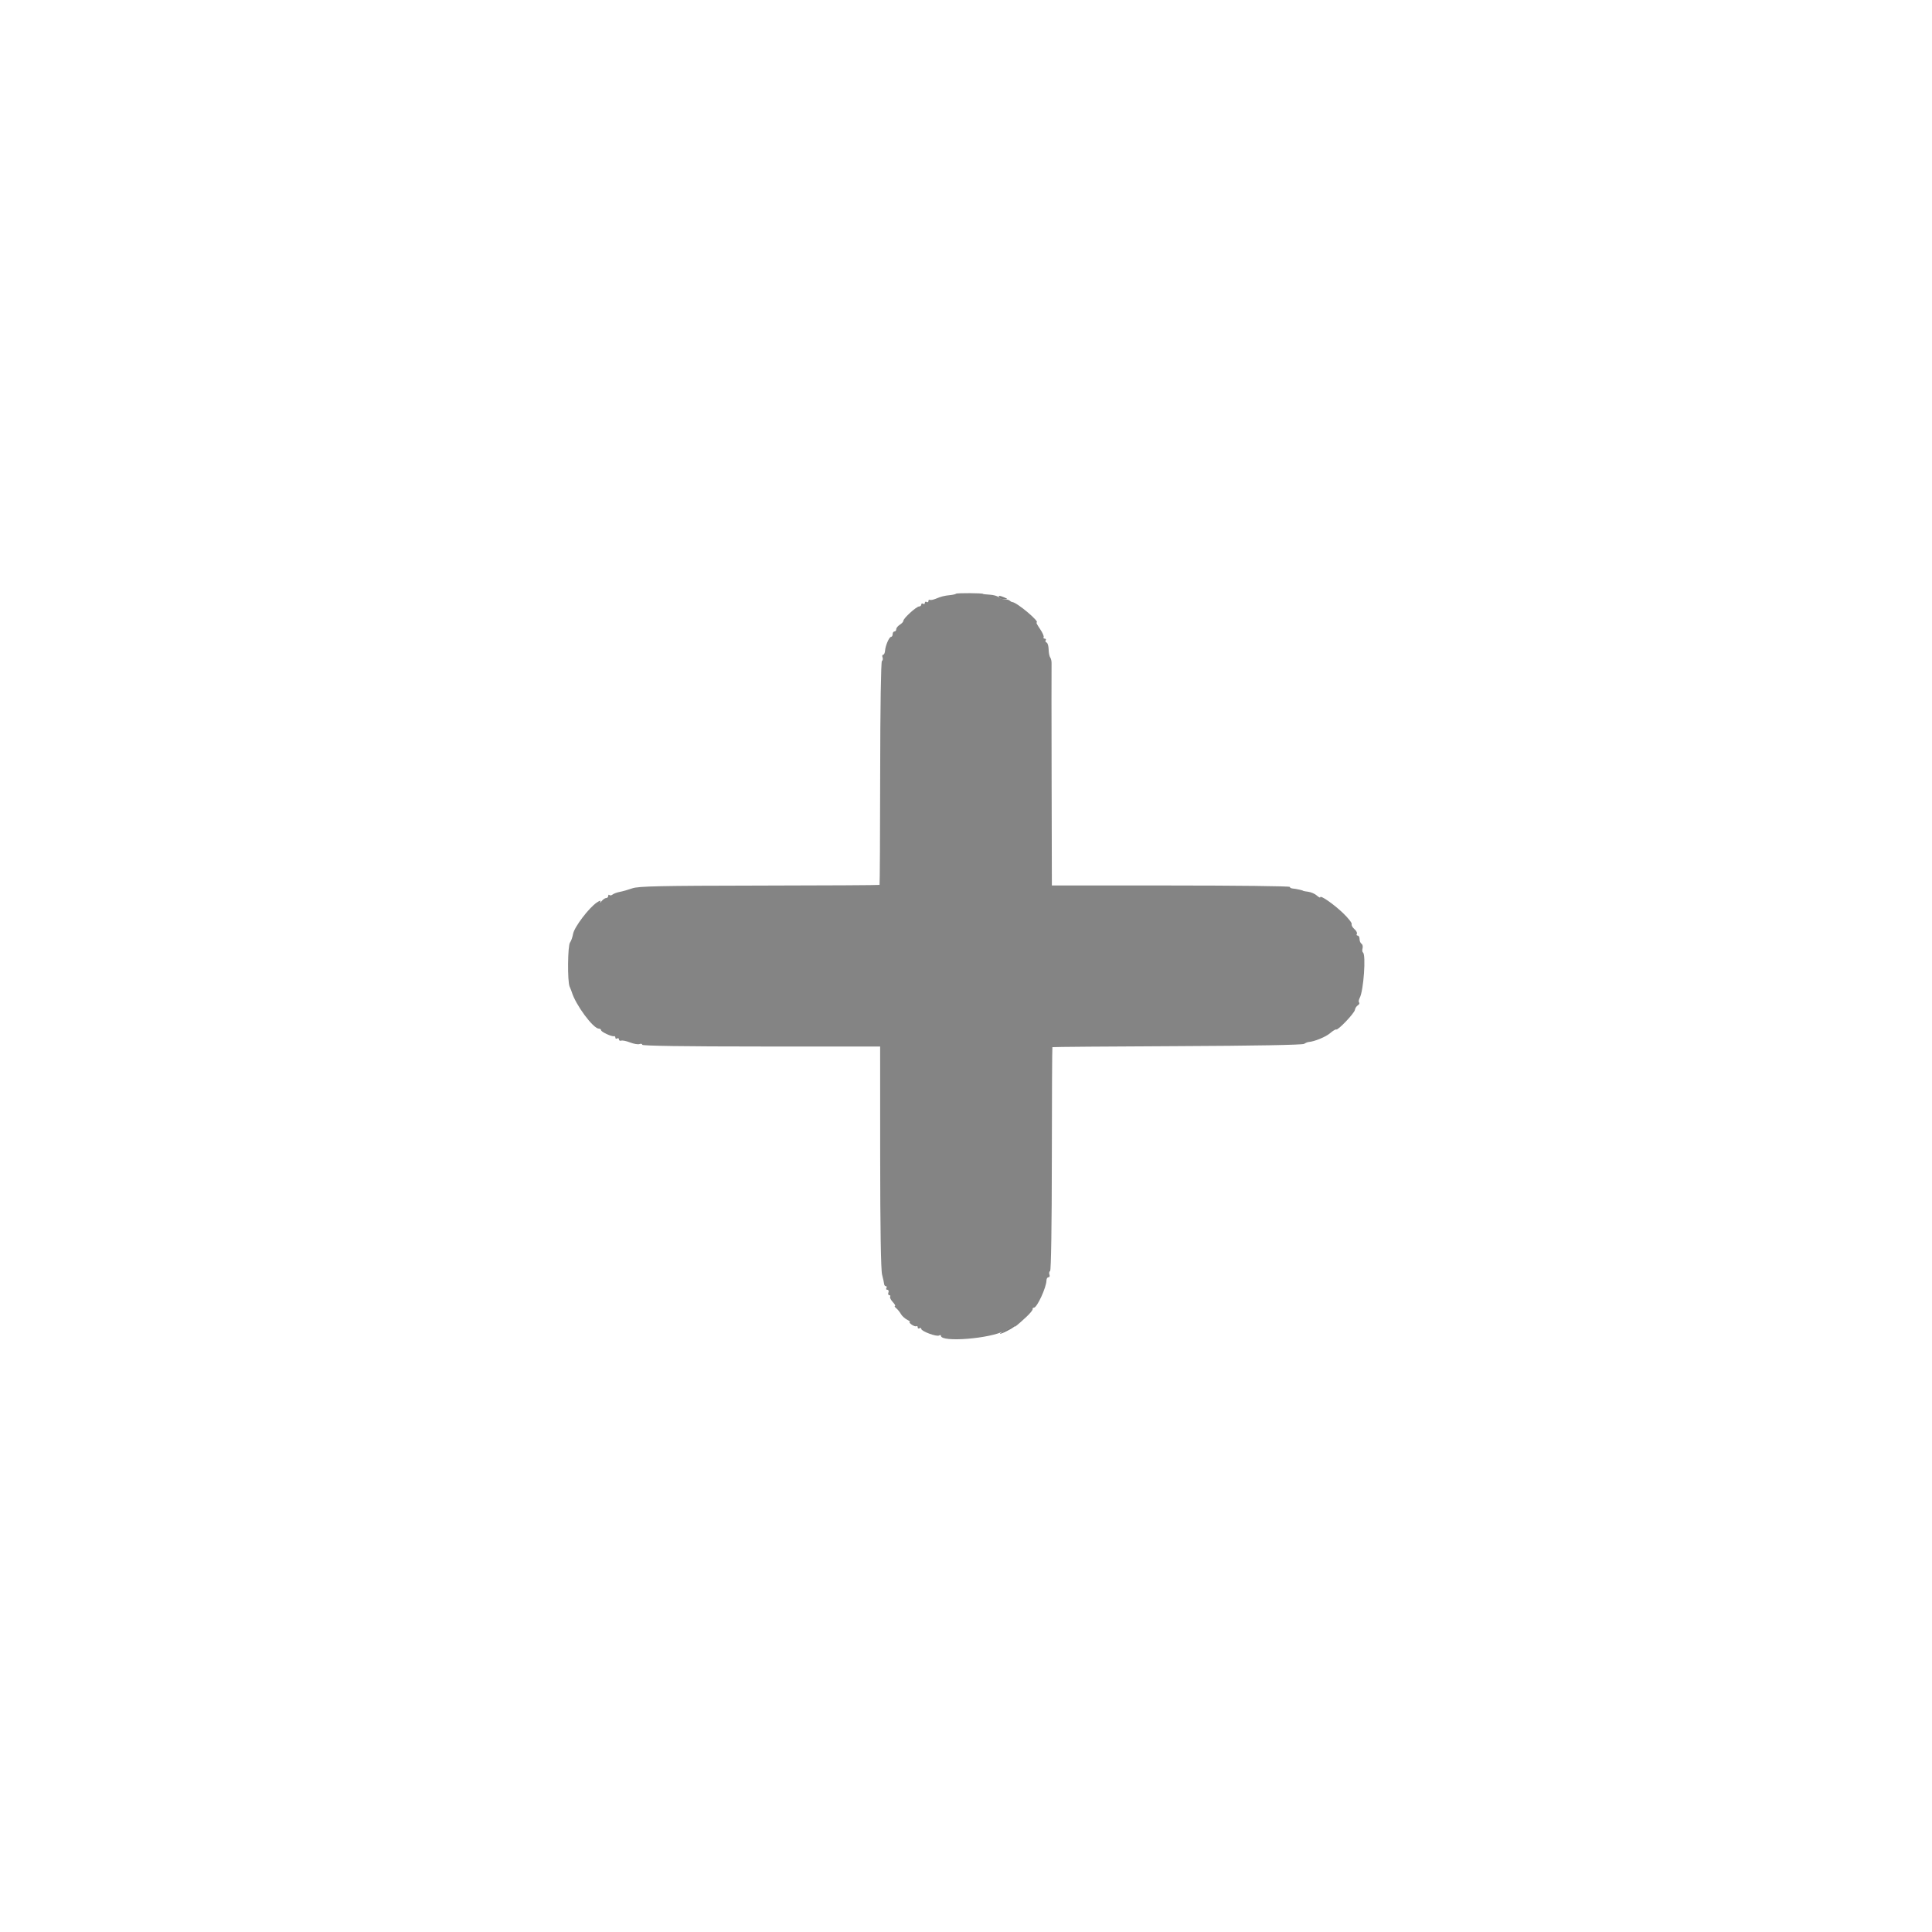 <svg id="svg" version="1.1" xmlns="http://www.w3.org/2000/svg" xmlns:xlink="http://www.w3.org/1999/xlink" width="400" height="400" viewBox="0, 0, 400,400"><g id="svgg"><path id="path0" d="M197.942 122.922 C 197.840 123.024,197.303 123.152,196.749 123.208 C 195.501 123.333,194.887 123.487,193.704 123.976 C 193.194 124.186,192.653 124.284,192.500 124.194 C 192.347 124.104,192.222 124.217,192.222 124.444 C 192.222 124.672,192.056 124.756,191.852 124.630 C 191.648 124.504,191.481 124.587,191.481 124.815 C 191.481 125.043,191.315 125.126,191.111 125.000 C 190.907 124.874,190.741 124.948,190.741 125.163 C 190.741 125.379,190.532 125.560,190.278 125.566 C 189.712 125.578,187.037 128.017,187.037 128.520 C 187.037 128.720,186.704 129.091,186.296 129.345 C 185.889 129.600,185.556 130.018,185.556 130.274 C 185.556 130.531,185.389 130.741,185.185 130.741 C 184.981 130.741,184.815 130.991,184.815 131.296 C 184.815 131.602,184.668 131.852,184.489 131.852 C 184.094 131.852,183.320 133.642,183.236 134.750 C 183.203 135.193,183.027 135.556,182.845 135.556 C 182.662 135.556,182.607 135.800,182.722 136.099 C 182.837 136.398,182.778 136.737,182.592 136.852 C 182.395 136.974,182.244 146.621,182.231 160.081 C 182.218 172.743,182.159 183.150,182.100 183.208 C 182.042 183.267,170.837 183.331,157.200 183.350 C 136.710 183.380,132.150 183.478,130.926 183.915 C 130.111 184.206,128.951 184.536,128.348 184.649 C 127.746 184.761,127.064 185.009,126.833 185.201 C 126.602 185.392,126.304 185.439,126.170 185.305 C 126.036 185.171,125.926 185.256,125.926 185.494 C 125.926 185.731,125.736 185.926,125.504 185.926 C 125.272 185.926,124.843 186.218,124.550 186.574 C 124.258 186.931,124.135 186.997,124.277 186.721 C 124.457 186.373,124.244 186.411,123.581 186.845 C 121.967 187.903,118.906 191.933,118.655 193.332 C 118.527 194.046,118.240 194.858,118.018 195.136 C 117.531 195.748,117.460 203.196,117.932 204.259 C 118.112 204.667,118.310 205.167,118.371 205.370 C 119.167 208.035,122.807 212.963,123.979 212.963 C 124.235 212.963,124.444 213.109,124.444 213.288 C 124.444 213.642,126.677 214.676,127.130 214.533 C 127.282 214.484,127.407 214.621,127.407 214.837 C 127.407 215.052,127.574 215.126,127.778 215.000 C 127.981 214.874,128.148 214.961,128.148 215.194 C 128.148 215.427,128.356 215.543,128.611 215.452 C 128.866 215.362,129.699 215.532,130.462 215.832 C 131.226 216.131,132.101 216.280,132.407 216.163 C 132.713 216.045,132.963 216.111,132.963 216.308 C 132.963 216.536,141.952 216.667,157.593 216.667 L 182.222 216.667 182.231 239.537 C 182.237 254.110,182.379 262.945,182.624 263.889 C 182.836 264.704,183.026 265.579,183.047 265.833 C 183.069 266.088,183.235 266.296,183.417 266.296 C 183.599 266.296,183.644 266.463,183.519 266.667 C 183.393 266.870,183.484 267.037,183.721 267.037 C 183.959 267.037,184.057 267.287,183.940 267.593 C 183.823 267.898,183.898 268.148,184.108 268.148 C 184.317 268.148,184.401 268.290,184.294 268.462 C 184.187 268.635,184.434 269.135,184.842 269.574 C 185.250 270.012,185.453 270.376,185.292 270.382 C 185.131 270.389,185.250 270.601,185.556 270.854 C 185.861 271.106,186.294 271.643,186.518 272.046 C 186.742 272.448,187.325 272.984,187.814 273.235 C 188.303 273.487,188.547 273.695,188.355 273.698 C 188.163 273.701,188.328 273.939,188.721 274.226 C 189.115 274.514,189.563 274.671,189.718 274.575 C 189.873 274.479,190.000 274.587,190.000 274.815 C 190.000 275.043,190.167 275.126,190.370 275.000 C 190.574 274.874,190.741 274.934,190.741 275.133 C 190.741 275.625,193.918 276.807,194.416 276.499 C 194.635 276.364,194.815 276.393,194.815 276.564 C 194.815 277.970,205.079 277.151,207.981 275.513 C 209.092 274.886,210.000 274.480,210.000 274.609 C 210.000 274.880,210.603 274.405,212.523 272.621 C 213.274 271.923,213.847 271.215,213.796 271.047 C 213.745 270.878,213.866 270.741,214.065 270.741 C 214.710 270.741,216.649 266.523,216.661 265.093 C 216.664 264.736,216.851 264.444,217.077 264.444 C 217.302 264.444,217.393 264.200,217.278 263.901 C 217.163 263.602,217.224 263.262,217.413 263.145 C 217.617 263.018,217.763 253.636,217.772 239.918 C 217.781 227.260,217.833 216.858,217.887 216.804 C 217.942 216.750,229.564 216.655,243.715 216.593 C 259.575 216.524,269.658 216.343,270.000 216.121 C 270.306 215.923,270.722 215.749,270.926 215.735 C 272.121 215.654,274.472 214.692,275.380 213.912 C 275.960 213.413,276.535 213.067,276.657 213.142 C 277.010 213.360,280.414 209.782,280.516 209.087 C 280.566 208.742,280.841 208.315,281.126 208.139 C 281.412 207.962,281.531 207.704,281.391 207.564 C 281.251 207.424,281.310 206.988,281.520 206.594 C 282.319 205.103,282.847 197.608,282.183 197.198 C 282.039 197.109,282.004 196.722,282.104 196.338 C 282.205 195.954,282.106 195.527,281.884 195.390 C 281.663 195.253,281.481 194.818,281.481 194.423 C 281.481 194.027,281.305 193.704,281.089 193.704 C 280.874 193.704,280.797 193.541,280.920 193.343 C 281.042 193.145,280.817 192.704,280.419 192.363 C 280.020 192.022,279.766 191.556,279.854 191.329 C 279.941 191.101,279.135 190.073,278.062 189.044 C 276.115 187.179,273.333 185.251,273.333 185.768 C 273.333 185.918,273.018 185.755,272.633 185.407 C 272.248 185.058,271.456 184.710,270.874 184.634 C 270.291 184.558,269.815 184.471,269.815 184.442 C 269.815 184.343,268.344 184.014,267.685 183.964 C 267.329 183.937,267.037 183.784,267.037 183.624 C 267.037 183.464,255.954 183.333,242.407 183.333 L 217.778 183.333 217.725 160.833 C 217.697 148.458,217.692 137.928,217.715 137.433 C 217.738 136.938,217.617 136.354,217.446 136.137 C 217.275 135.919,217.123 135.161,217.108 134.452 C 217.094 133.743,216.904 133.104,216.687 133.031 C 216.469 132.959,216.386 132.747,216.501 132.561 C 216.616 132.375,216.524 132.222,216.296 132.222 C 216.069 132.222,215.968 132.083,216.073 131.914 C 216.178 131.744,215.848 130.994,215.341 130.247 C 214.833 129.500,214.495 128.889,214.589 128.889 C 215.507 128.889,210.559 124.707,209.568 124.645 C 209.432 124.637,209.196 124.505,209.043 124.352 C 208.890 124.199,208.410 124.074,207.975 124.074 C 207.541 124.074,206.988 123.877,206.748 123.637 C 206.507 123.396,205.682 123.164,204.914 123.121 C 204.147 123.078,203.519 123.004,203.519 122.958 C 203.519 122.781,198.117 122.747,197.942 122.922 " stroke="none" fill="#848484" fill-rule="evenodd"></path><path id="path1" d="M206.852 123.704 C 206.978 123.907,207.446 124.062,207.892 124.048 C 208.675 124.023,208.677 124.011,207.963 123.704 C 206.944 123.266,206.581 123.266,206.852 123.704 M208.426 275.210 C 207.662 275.614,207.037 276.026,207.037 276.127 C 207.037 276.229,207.704 275.971,208.519 275.556 C 209.333 275.140,210.000 274.720,210.000 274.622 C 210.000 274.380,209.997 274.381,208.426 275.210 " stroke="none" fill="#7c7c7c" fill-rule="evenodd"></path><path id="path2" d="" stroke="none" fill="#848880" fill-rule="evenodd"></path><path id="path3" d="" stroke="none" fill="#848880" fill-rule="evenodd"></path><path id="path4" d="" stroke="none" fill="#848880" fill-rule="evenodd"></path></g></svg>